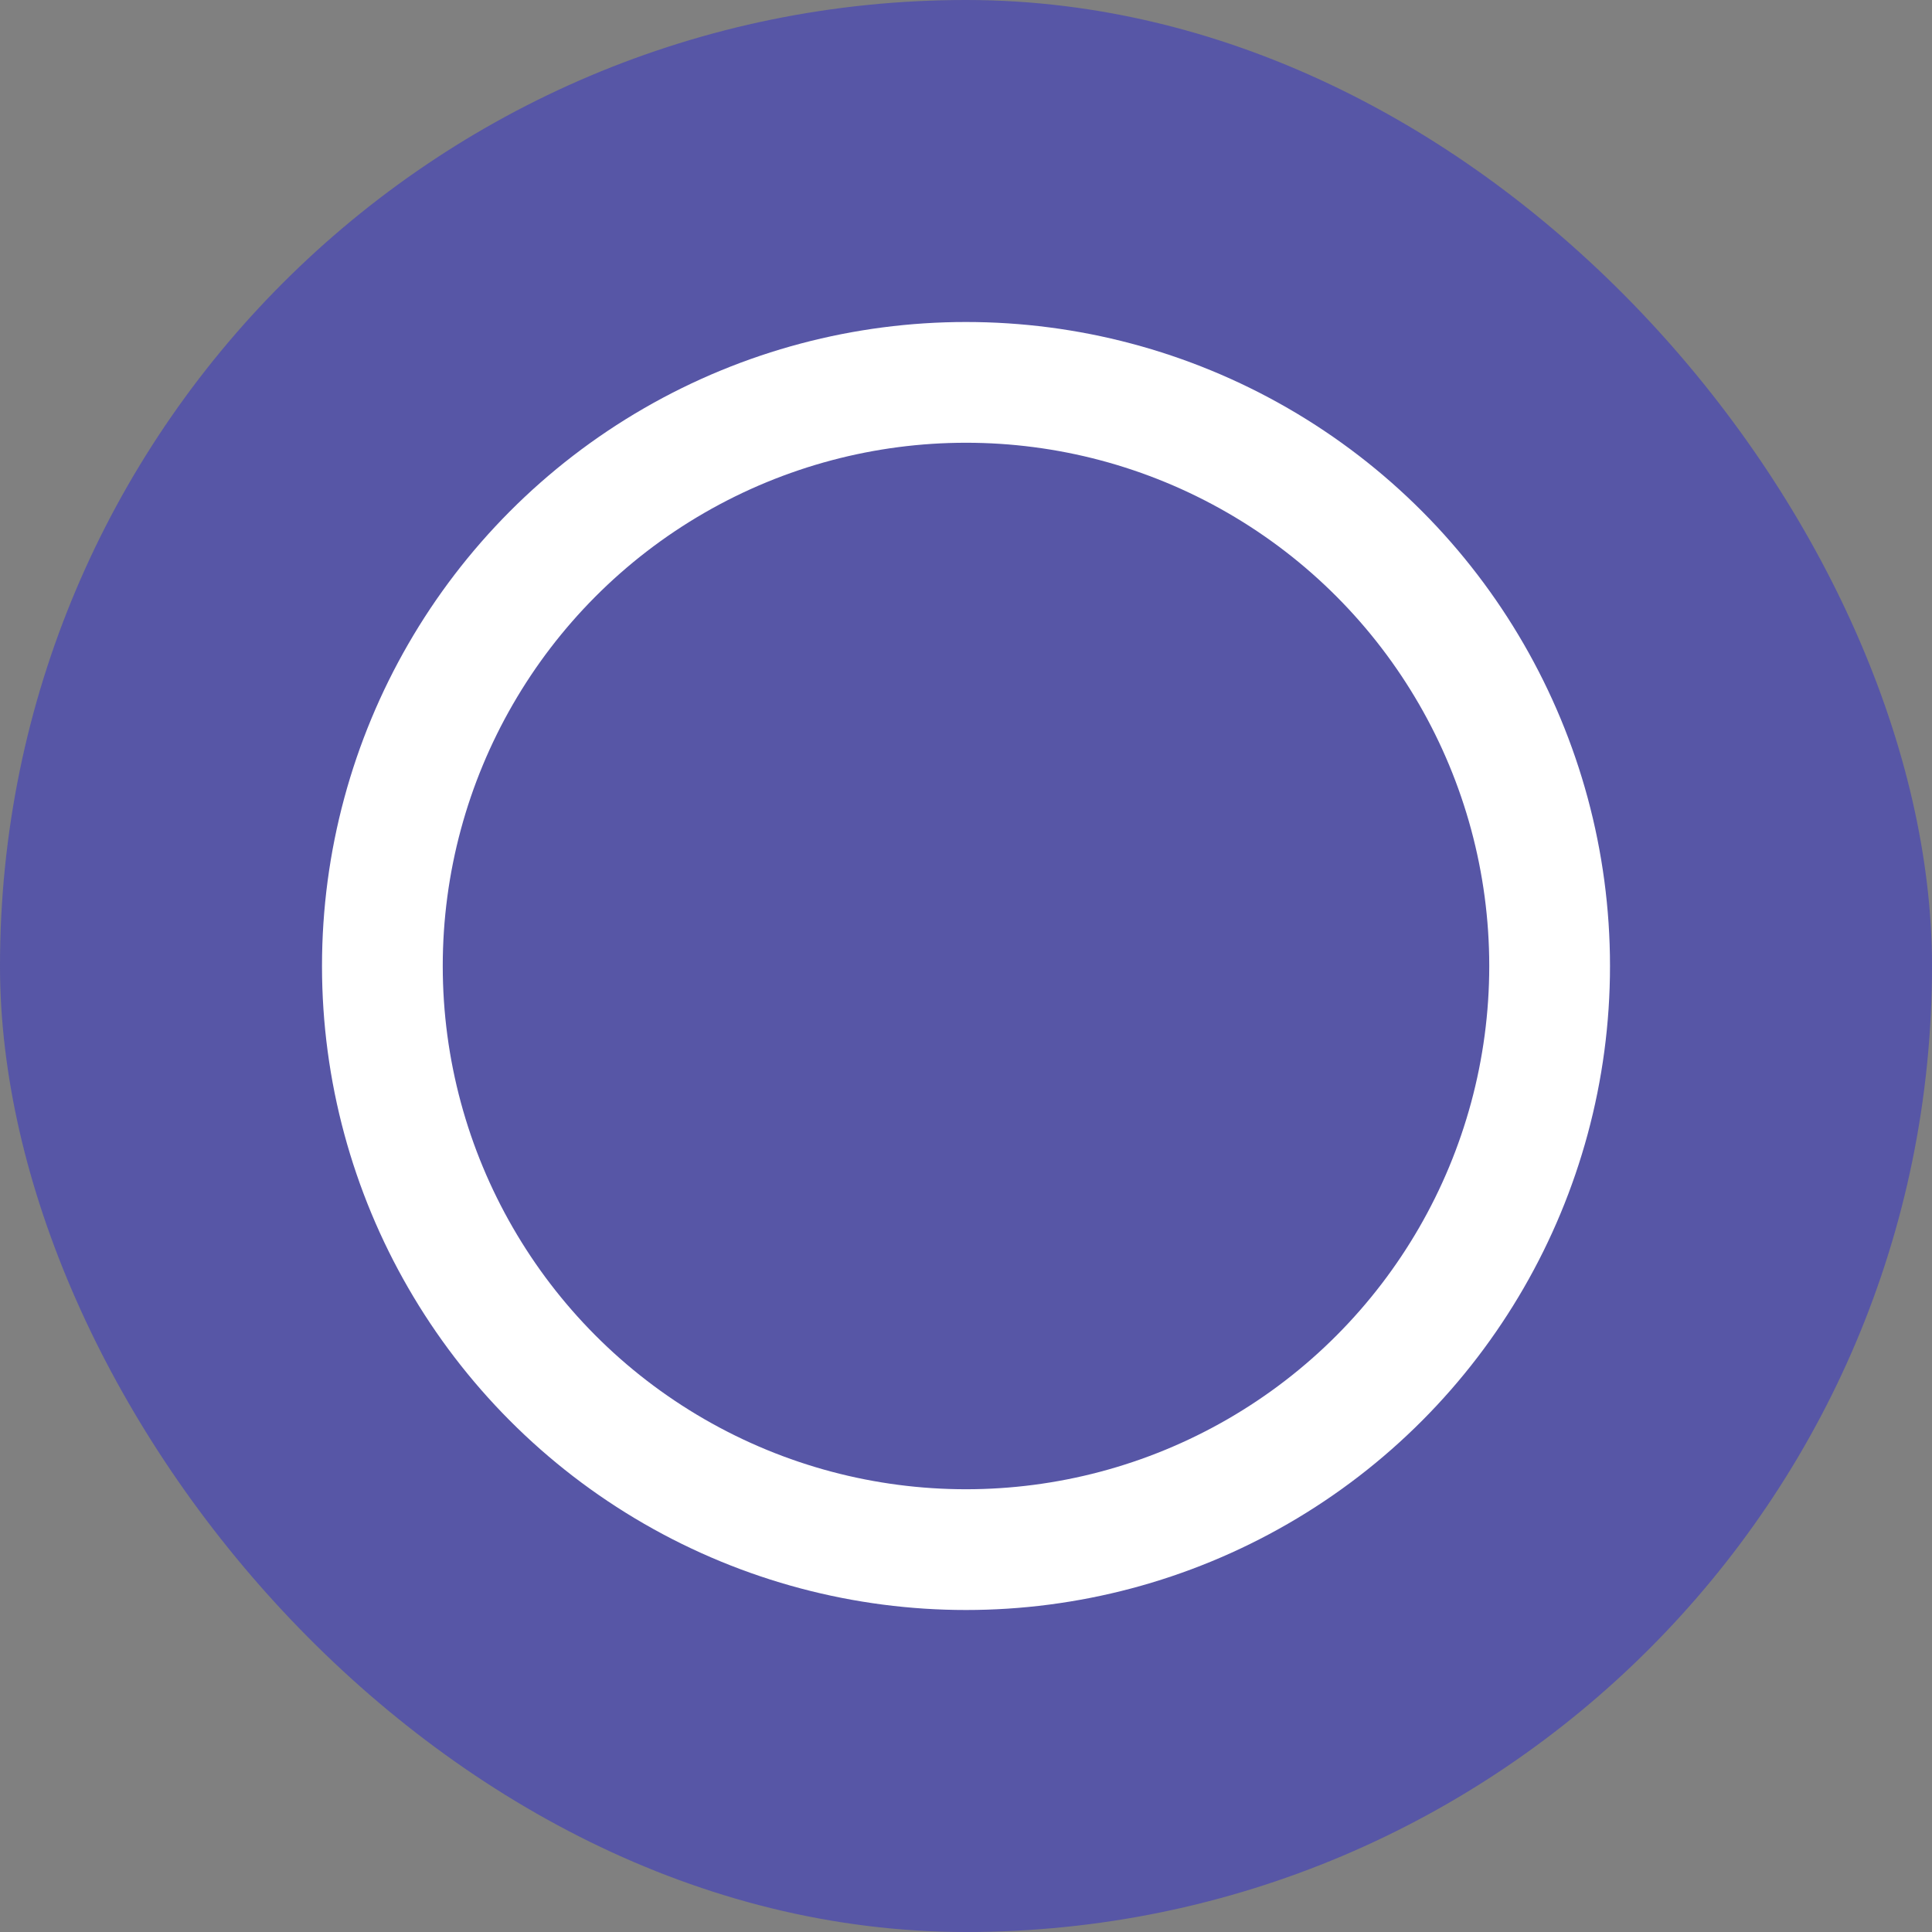<svg width="24" height="24" viewBox="0 0 24 24" fill="none" xmlns="http://www.w3.org/2000/svg">
<rect x="0" y="0" width="24" height="24" fill="#808080" stroke="none"/>
<rect width="24" height="24" rx="12" fill="#2F2CCC" fill-opacity="0.5"/>
<circle cx="12" cy="12" r="7.25" stroke="white" stroke-width="1.5"/>
</svg>
